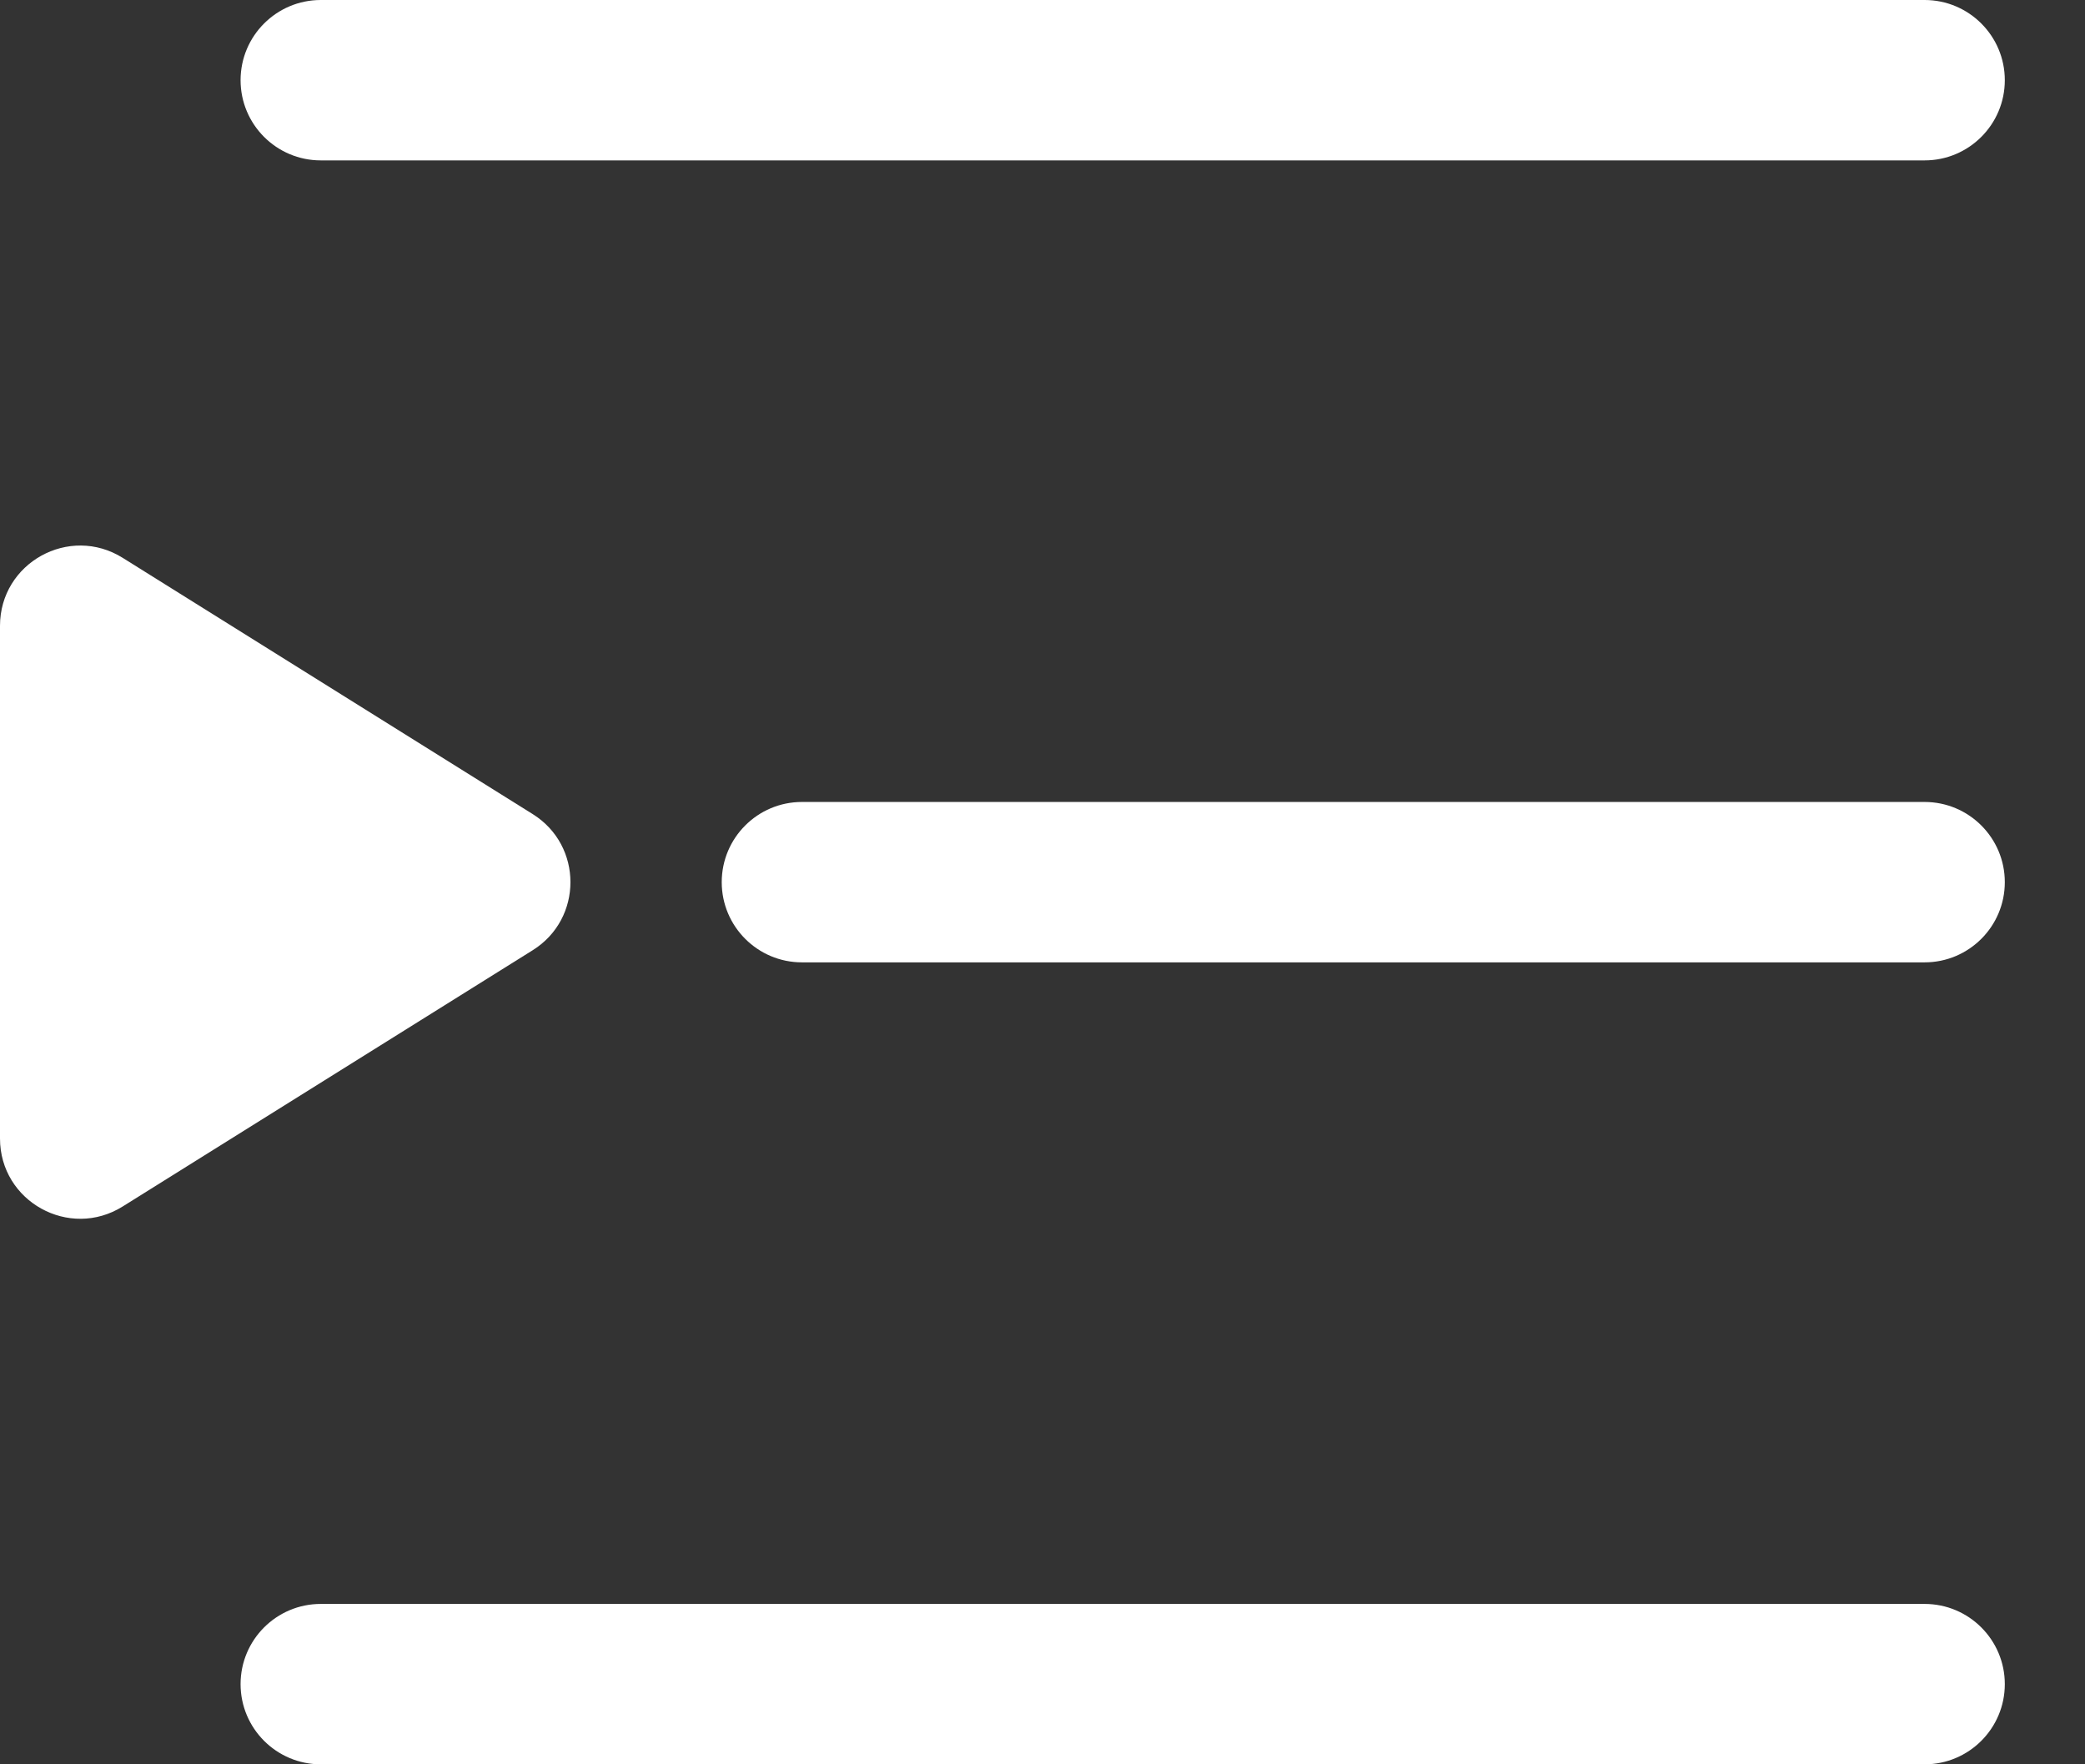 <svg width="13" height="11" viewBox="0 0 13 11" fill="none" xmlns="http://www.w3.org/2000/svg">
<rect x="0" y="0" width="13" height="11" fill="#333333" stroke="none"/>
<path fill-rule="evenodd" clip-rule="evenodd" d="M1.5 0.5C1.5 0.224 1.724 0 2 0H12C12.276 0 12.5 0.224 12.5 0.5C12.5 0.776 12.276 1 12 1H2C1.724 1 1.5 0.776 1.5 0.5Z" fill="white"/>
<path fill-rule="evenodd" clip-rule="evenodd" d="M4.5 5.5C4.5 5.224 4.724 5 5 5H12C12.276 5 12.5 5.224 12.5 5.5C12.5 5.776 12.276 6 12 6H5C4.724 6 4.5 5.776 4.5 5.5Z" fill="white"/>
<path fill-rule="evenodd" clip-rule="evenodd" d="M1.5 10.5C1.5 10.224 1.724 10 2 10H12C12.276 10 12.5 10.224 12.5 10.5C12.5 10.776 12.276 11 12 11H2C1.724 11 1.5 10.776 1.5 10.5Z" fill="white"/>
<path d="M3.322 5.924C3.635 5.728 3.635 5.272 3.322 5.076L0.765 3.478C0.432 3.27 0 3.509 0 3.902L0 7.098C0 7.491 0.432 7.73 0.765 7.522L3.322 5.924Z" fill="white"/>
</svg>
